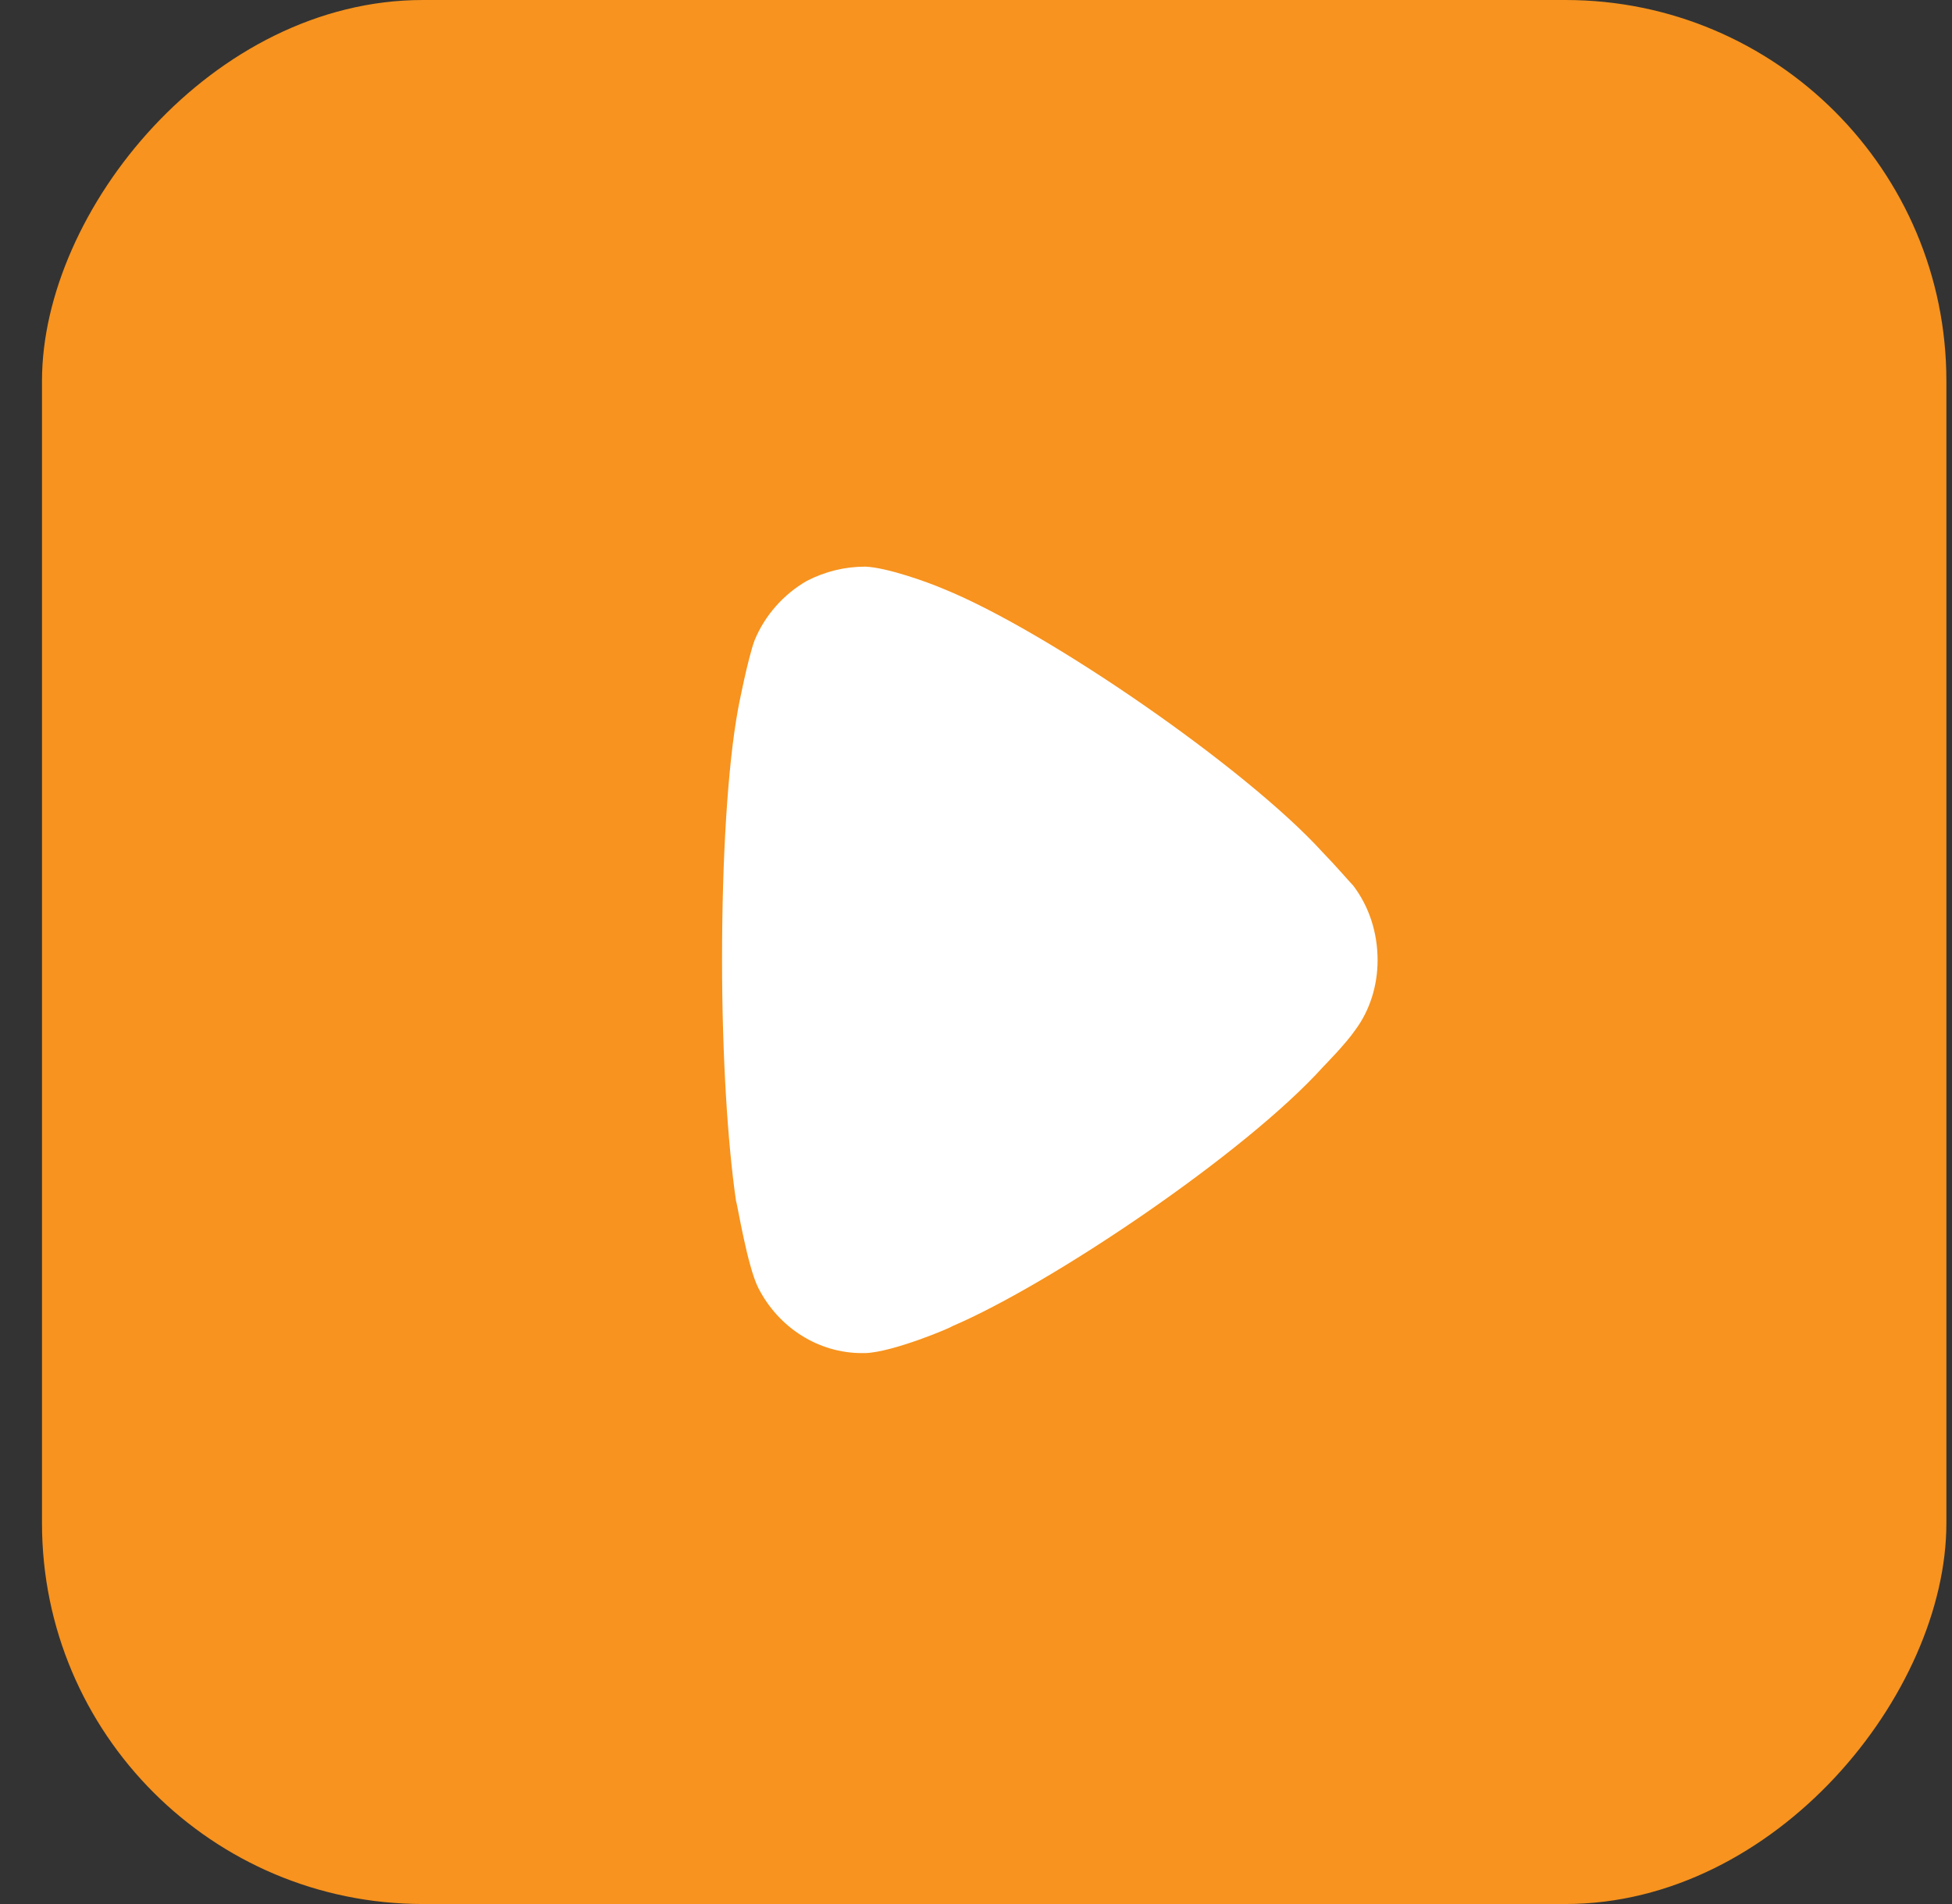 <svg width="41" height="40" viewBox="0 0 41 40" fill="none" xmlns="http://www.w3.org/2000/svg">
<rect x="0" y="0" width="41" height="40" fill="#333333" stroke="none"/>
<rect width="40" height="40" rx="8" transform="matrix(-1 0 0 1 40.882 0)" fill="#F7931E"/>
<path d="M28.426 18.608C28.348 18.528 28.055 18.186 27.781 17.905C26.177 16.139 21.992 13.248 19.802 12.365C19.469 12.223 18.628 11.923 18.178 11.904C17.748 11.904 17.337 12.003 16.946 12.204C16.458 12.485 16.066 12.927 15.851 13.448C15.713 13.811 15.499 14.894 15.499 14.914C15.284 16.099 15.166 18.025 15.166 20.154C15.166 22.182 15.284 24.03 15.46 25.233C15.48 25.252 15.694 26.599 15.929 27.06C16.36 27.903 17.201 28.426 18.101 28.426L18.178 28.426C18.765 28.405 19.997 27.882 19.997 27.863C22.07 26.979 26.158 24.229 27.801 22.402C27.801 22.402 28.264 21.933 28.465 21.64C28.779 21.218 28.935 20.696 28.935 20.174C28.935 19.592 28.759 19.05 28.426 18.608Z" fill="white"/>
</svg>
